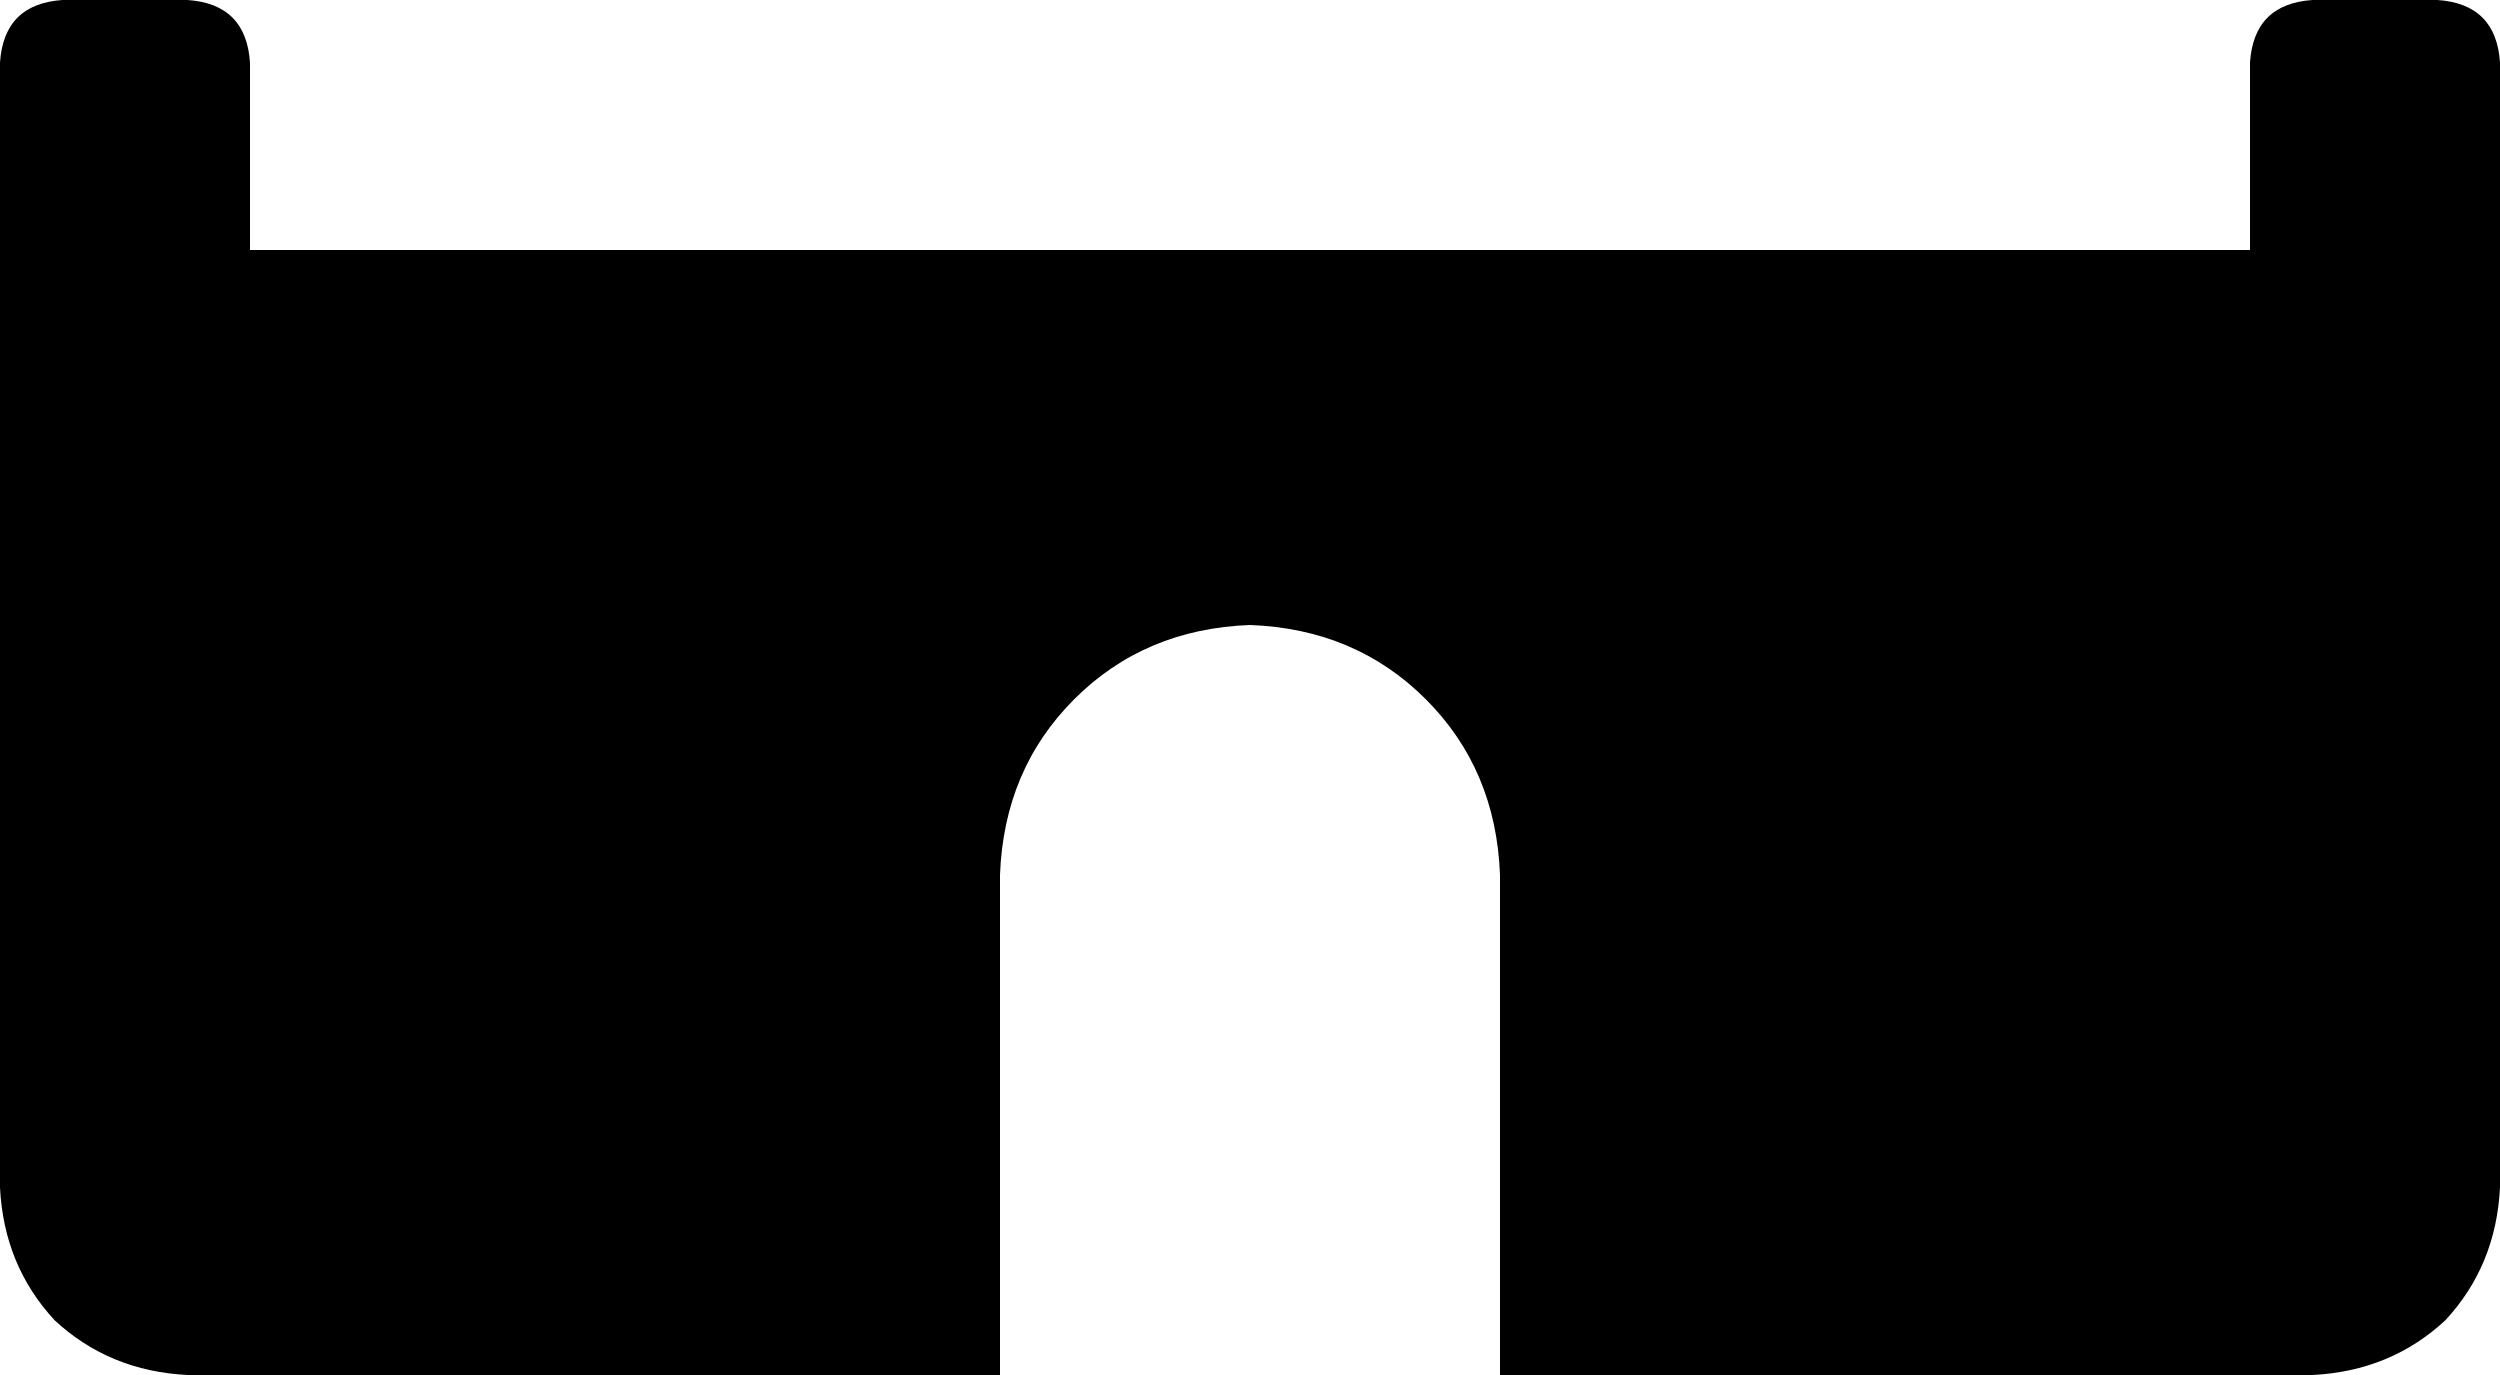 <svg xmlns="http://www.w3.org/2000/svg" viewBox="0 0 640 352">
    <path d="M 0 16 Q 1 1 16 0 L 48 0 Q 63 1 64 16 L 64 64 L 576 64 L 576 16 Q 577 1 592 0 L 624 0 Q 639 1 640 16 L 640 112 L 640 304 Q 639 324 626 338 Q 612 351 592 352 L 384 352 L 384 224 Q 383 197 365 179 Q 347 161 320 160 Q 293 161 275 179 Q 257 197 256 224 L 256 352 L 48 352 Q 28 351 14 338 Q 1 324 0 304 L 0 112 L 0 16 L 0 16 Z"/>
</svg>
